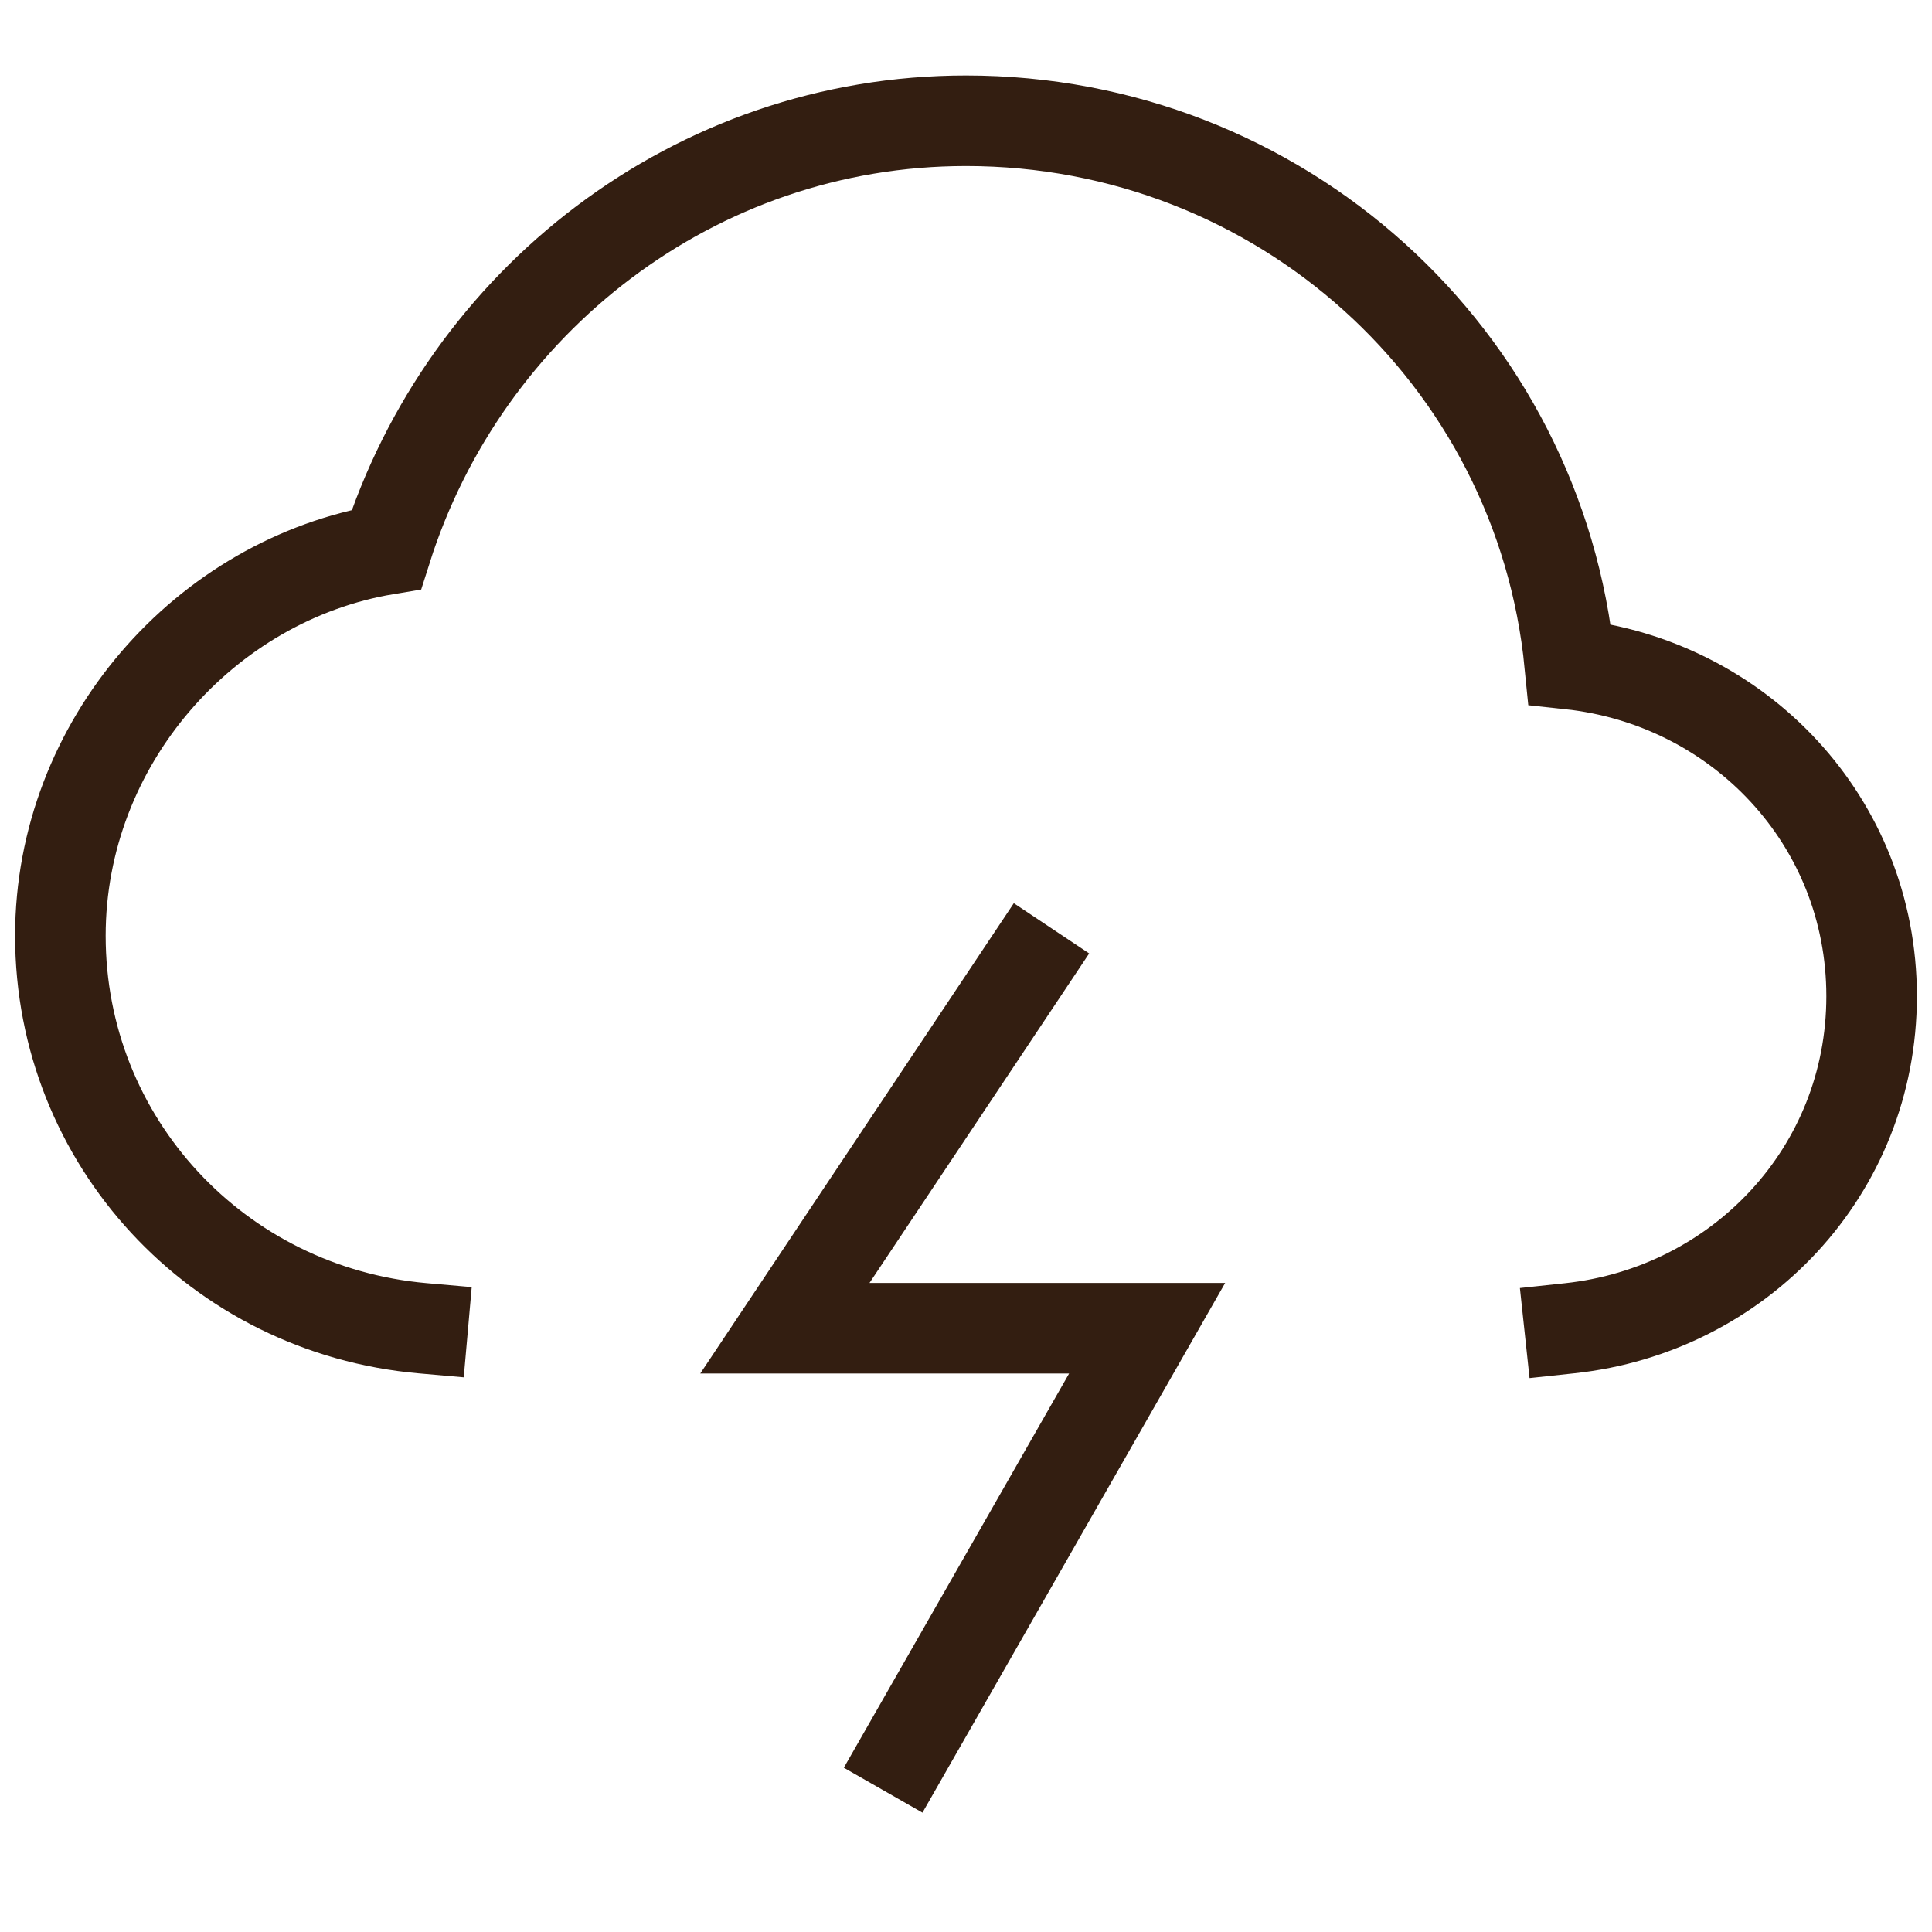 <svg xmlns="http://www.w3.org/2000/svg" viewBox="0 0 32 32">
    <title>cloud light</title>
    <g class="nc-icon-wrapper" stroke-linecap="square" stroke-linejoin="miter" stroke-width="1.5" fill="#331e11"
       stroke="#331e11">
        <polyline data-color="color-2" fill="none" stroke-miterlimit="10" points=" 17,16 13,22 19,22 15,29 "/>
        <path fill="none" stroke="#331e11" stroke-miterlimit="10"
              d="M26,22c2.8-0.3,5-2.6,5-5.5 s-2.2-5.2-5-5.5c-0.5-5.1-4.8-9-10-9c-4.5,0-8.3,3-9.6,7.1C3.4,9.6,1,12.3,1,15.5c0,3.4,2.6,6.2,6,6.5"/>
    </g>
</svg>
